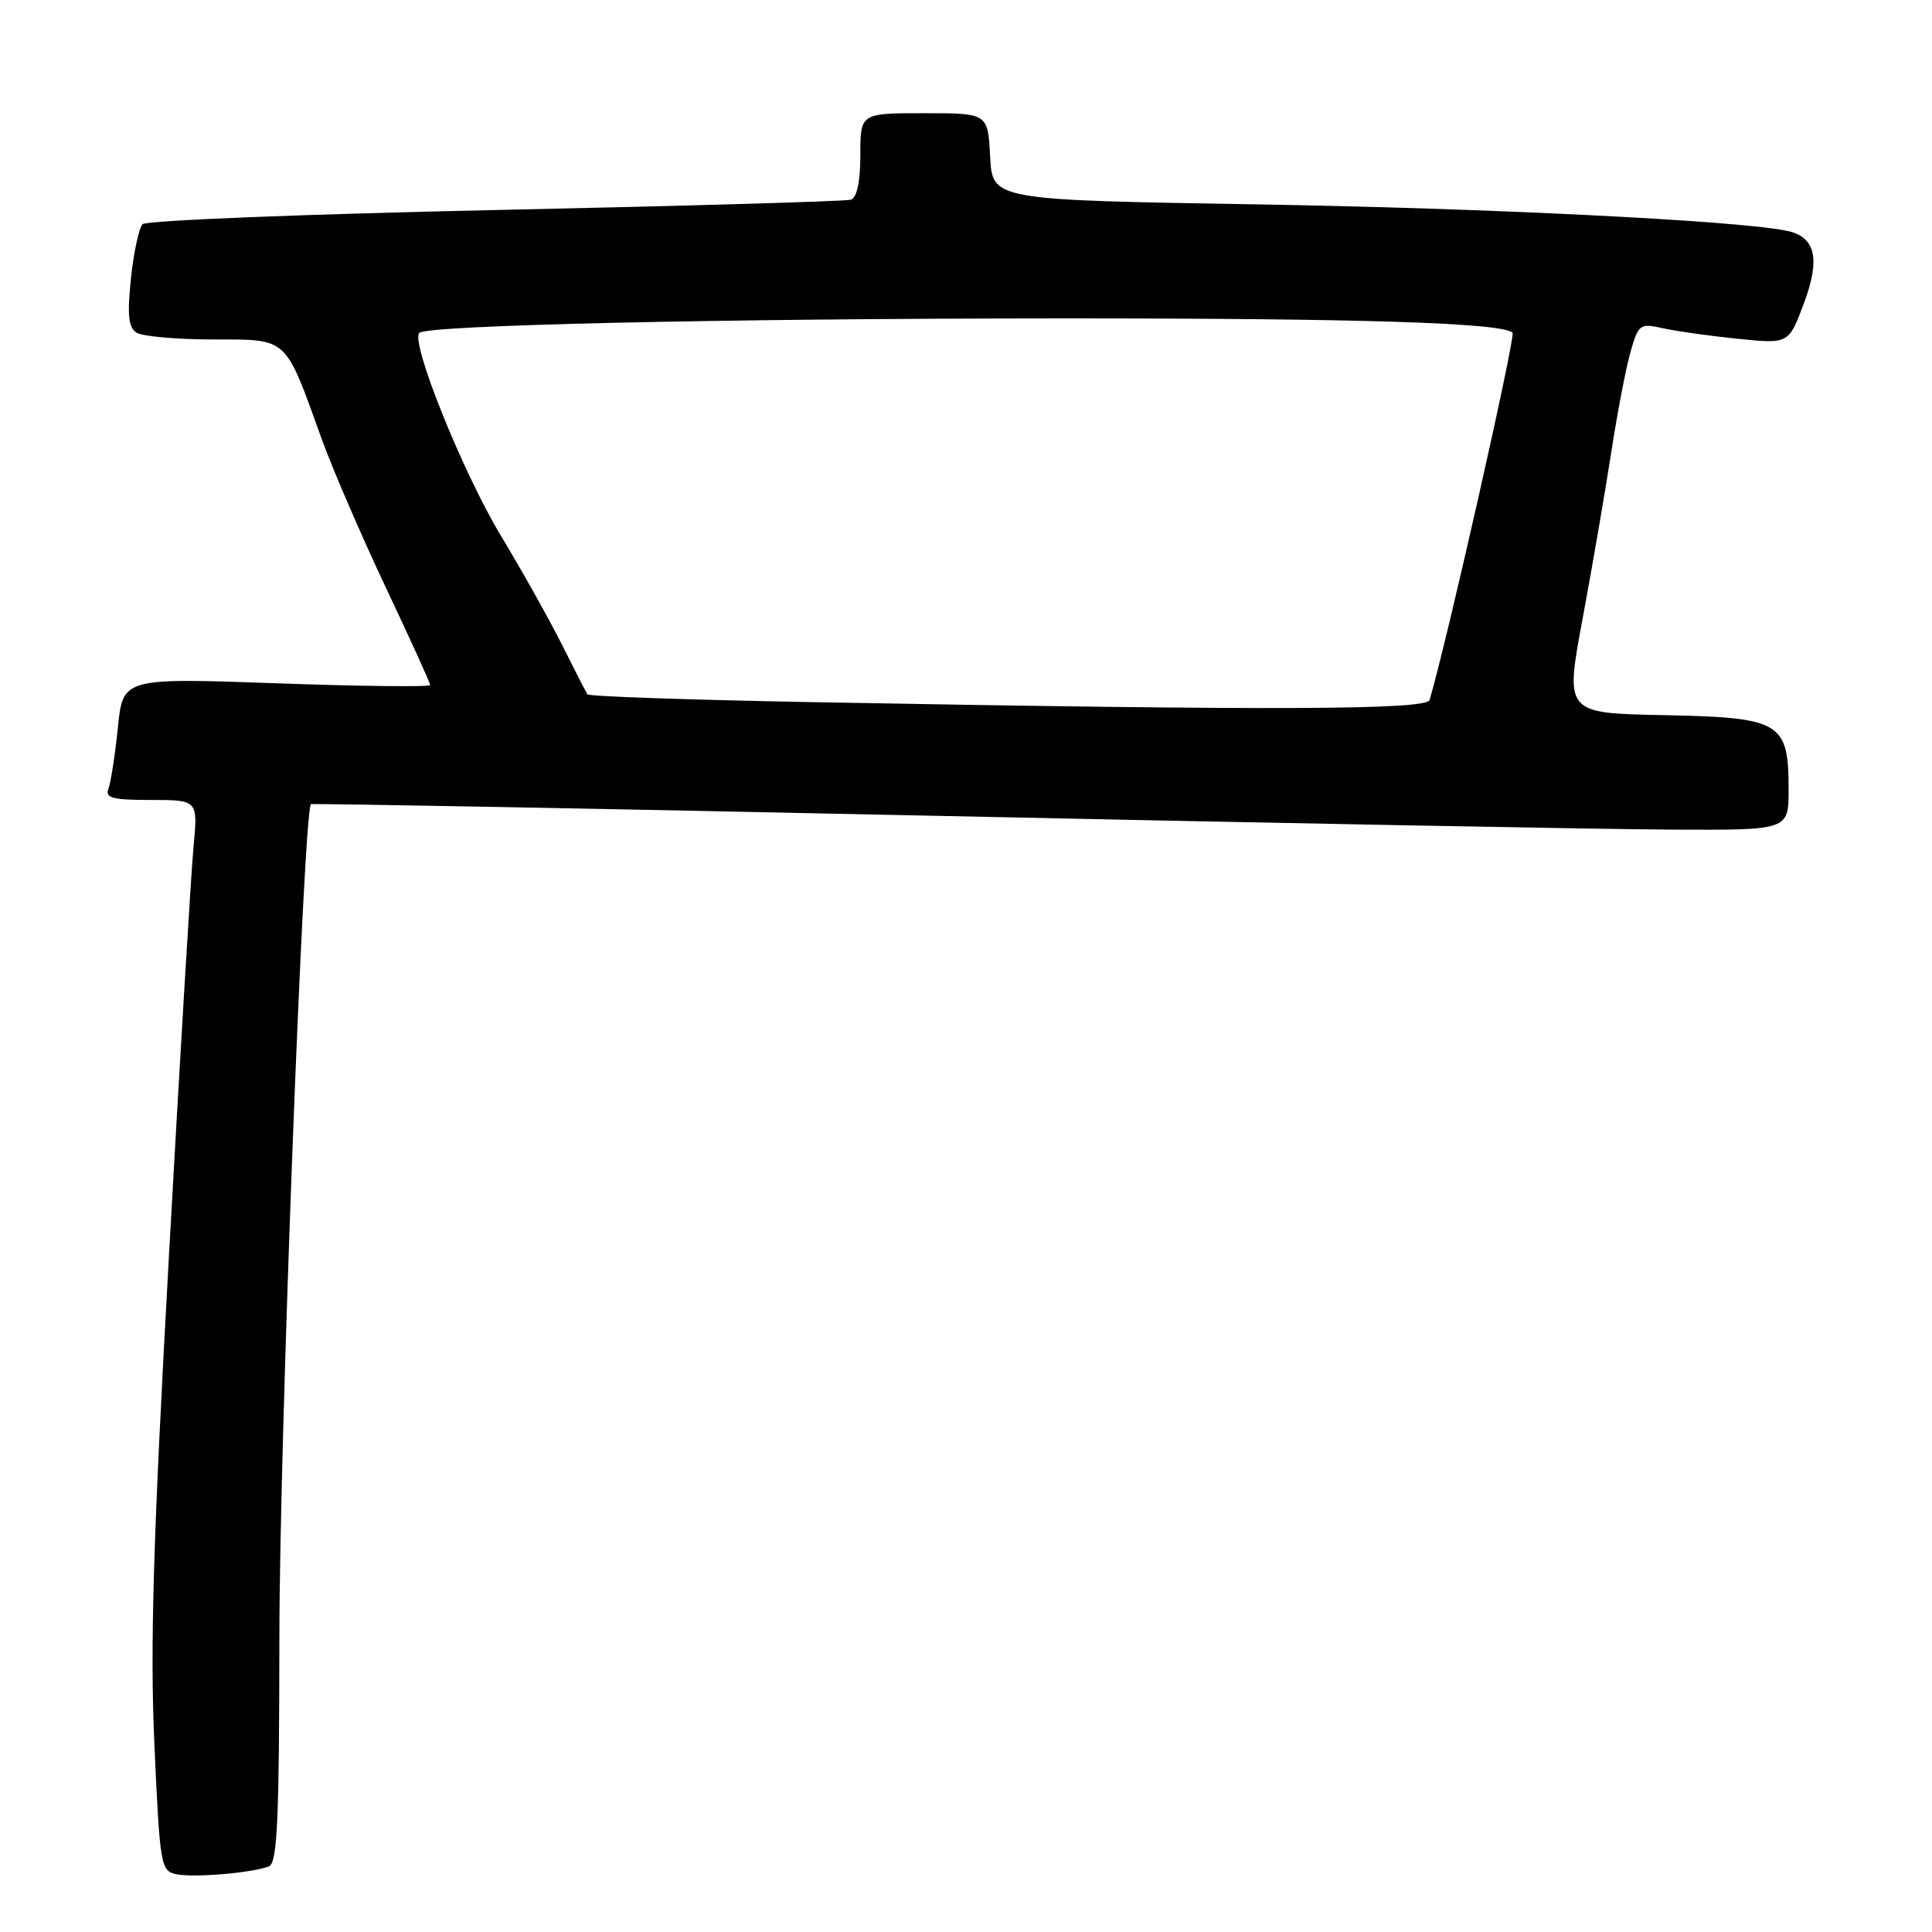 <?xml version="1.0" encoding="UTF-8" standalone="no"?>
<!DOCTYPE svg PUBLIC "-//W3C//DTD SVG 1.1//EN" "http://www.w3.org/Graphics/SVG/1.1/DTD/svg11.dtd" >
<svg xmlns="http://www.w3.org/2000/svg" xmlns:xlink="http://www.w3.org/1999/xlink" version="1.1" viewBox="0 0 256 256">
 <g >
 <path fill="currentColor"
d=" M 35.63 247.31 C 36.75 246.88 37.00 241.25 37.02 216.64 C 37.04 191.27 40.23 107.25 41.20 106.56 C 41.36 106.44 78.62 107.13 124.00 108.10 C 169.38 109.07 213.36 109.90 221.75 109.93 C 237.00 110.00 237.00 110.00 237.00 104.61 C 237.00 95.67 235.99 95.06 220.43 94.76 C 207.37 94.50 207.37 94.50 209.70 82.00 C 210.98 75.12 212.68 65.22 213.49 60.00 C 214.29 54.77 215.44 48.76 216.05 46.64 C 217.10 42.96 217.30 42.81 220.33 43.49 C 222.07 43.88 226.54 44.51 230.26 44.89 C 237.01 45.58 237.01 45.58 239.01 40.24 C 241.26 34.24 240.57 31.35 236.72 30.57 C 230.04 29.22 197.21 27.59 166.50 27.08 C 131.50 26.50 131.50 26.50 131.20 20.75 C 130.90 15.00 130.90 15.00 122.45 15.00 C 114.00 15.00 114.00 15.00 114.00 20.53 C 114.00 24.08 113.55 26.20 112.75 26.46 C 112.06 26.68 90.87 27.29 65.65 27.83 C 40.43 28.37 19.39 29.21 18.90 29.70 C 18.41 30.19 17.72 33.42 17.35 36.89 C 16.85 41.76 17.01 43.40 18.10 44.08 C 18.87 44.57 23.43 44.98 28.22 44.98 C 38.27 45.00 37.69 44.47 42.62 58.15 C 44.05 62.11 47.87 70.96 51.11 77.82 C 54.35 84.67 57.00 90.50 57.00 90.77 C 57.00 91.04 47.84 90.94 36.65 90.54 C 16.29 89.82 16.29 89.82 15.62 96.40 C 15.25 100.01 14.69 103.66 14.37 104.49 C 13.89 105.74 14.87 106.00 20.01 106.00 C 26.23 106.00 26.23 106.00 25.64 112.25 C 25.32 115.69 23.85 140.10 22.38 166.50 C 20.29 204.05 19.87 218.14 20.46 231.19 C 21.18 247.17 21.30 247.91 23.35 248.34 C 25.65 248.83 33.36 248.18 35.63 247.31 Z  M 107.83 93.04 C 91.51 92.74 78.01 92.28 77.83 92.00 C 77.65 91.72 76.15 88.80 74.50 85.50 C 72.85 82.20 69.18 75.64 66.34 70.93 C 61.29 62.54 54.36 45.31 55.56 44.11 C 56.58 43.08 95.29 42.21 140.00 42.19 C 180.24 42.17 199.10 42.77 200.42 44.09 C 200.86 44.53 191.68 85.20 189.43 92.75 C 189.04 94.08 168.85 94.16 107.83 93.04 Z "/>
</g>
</svg>